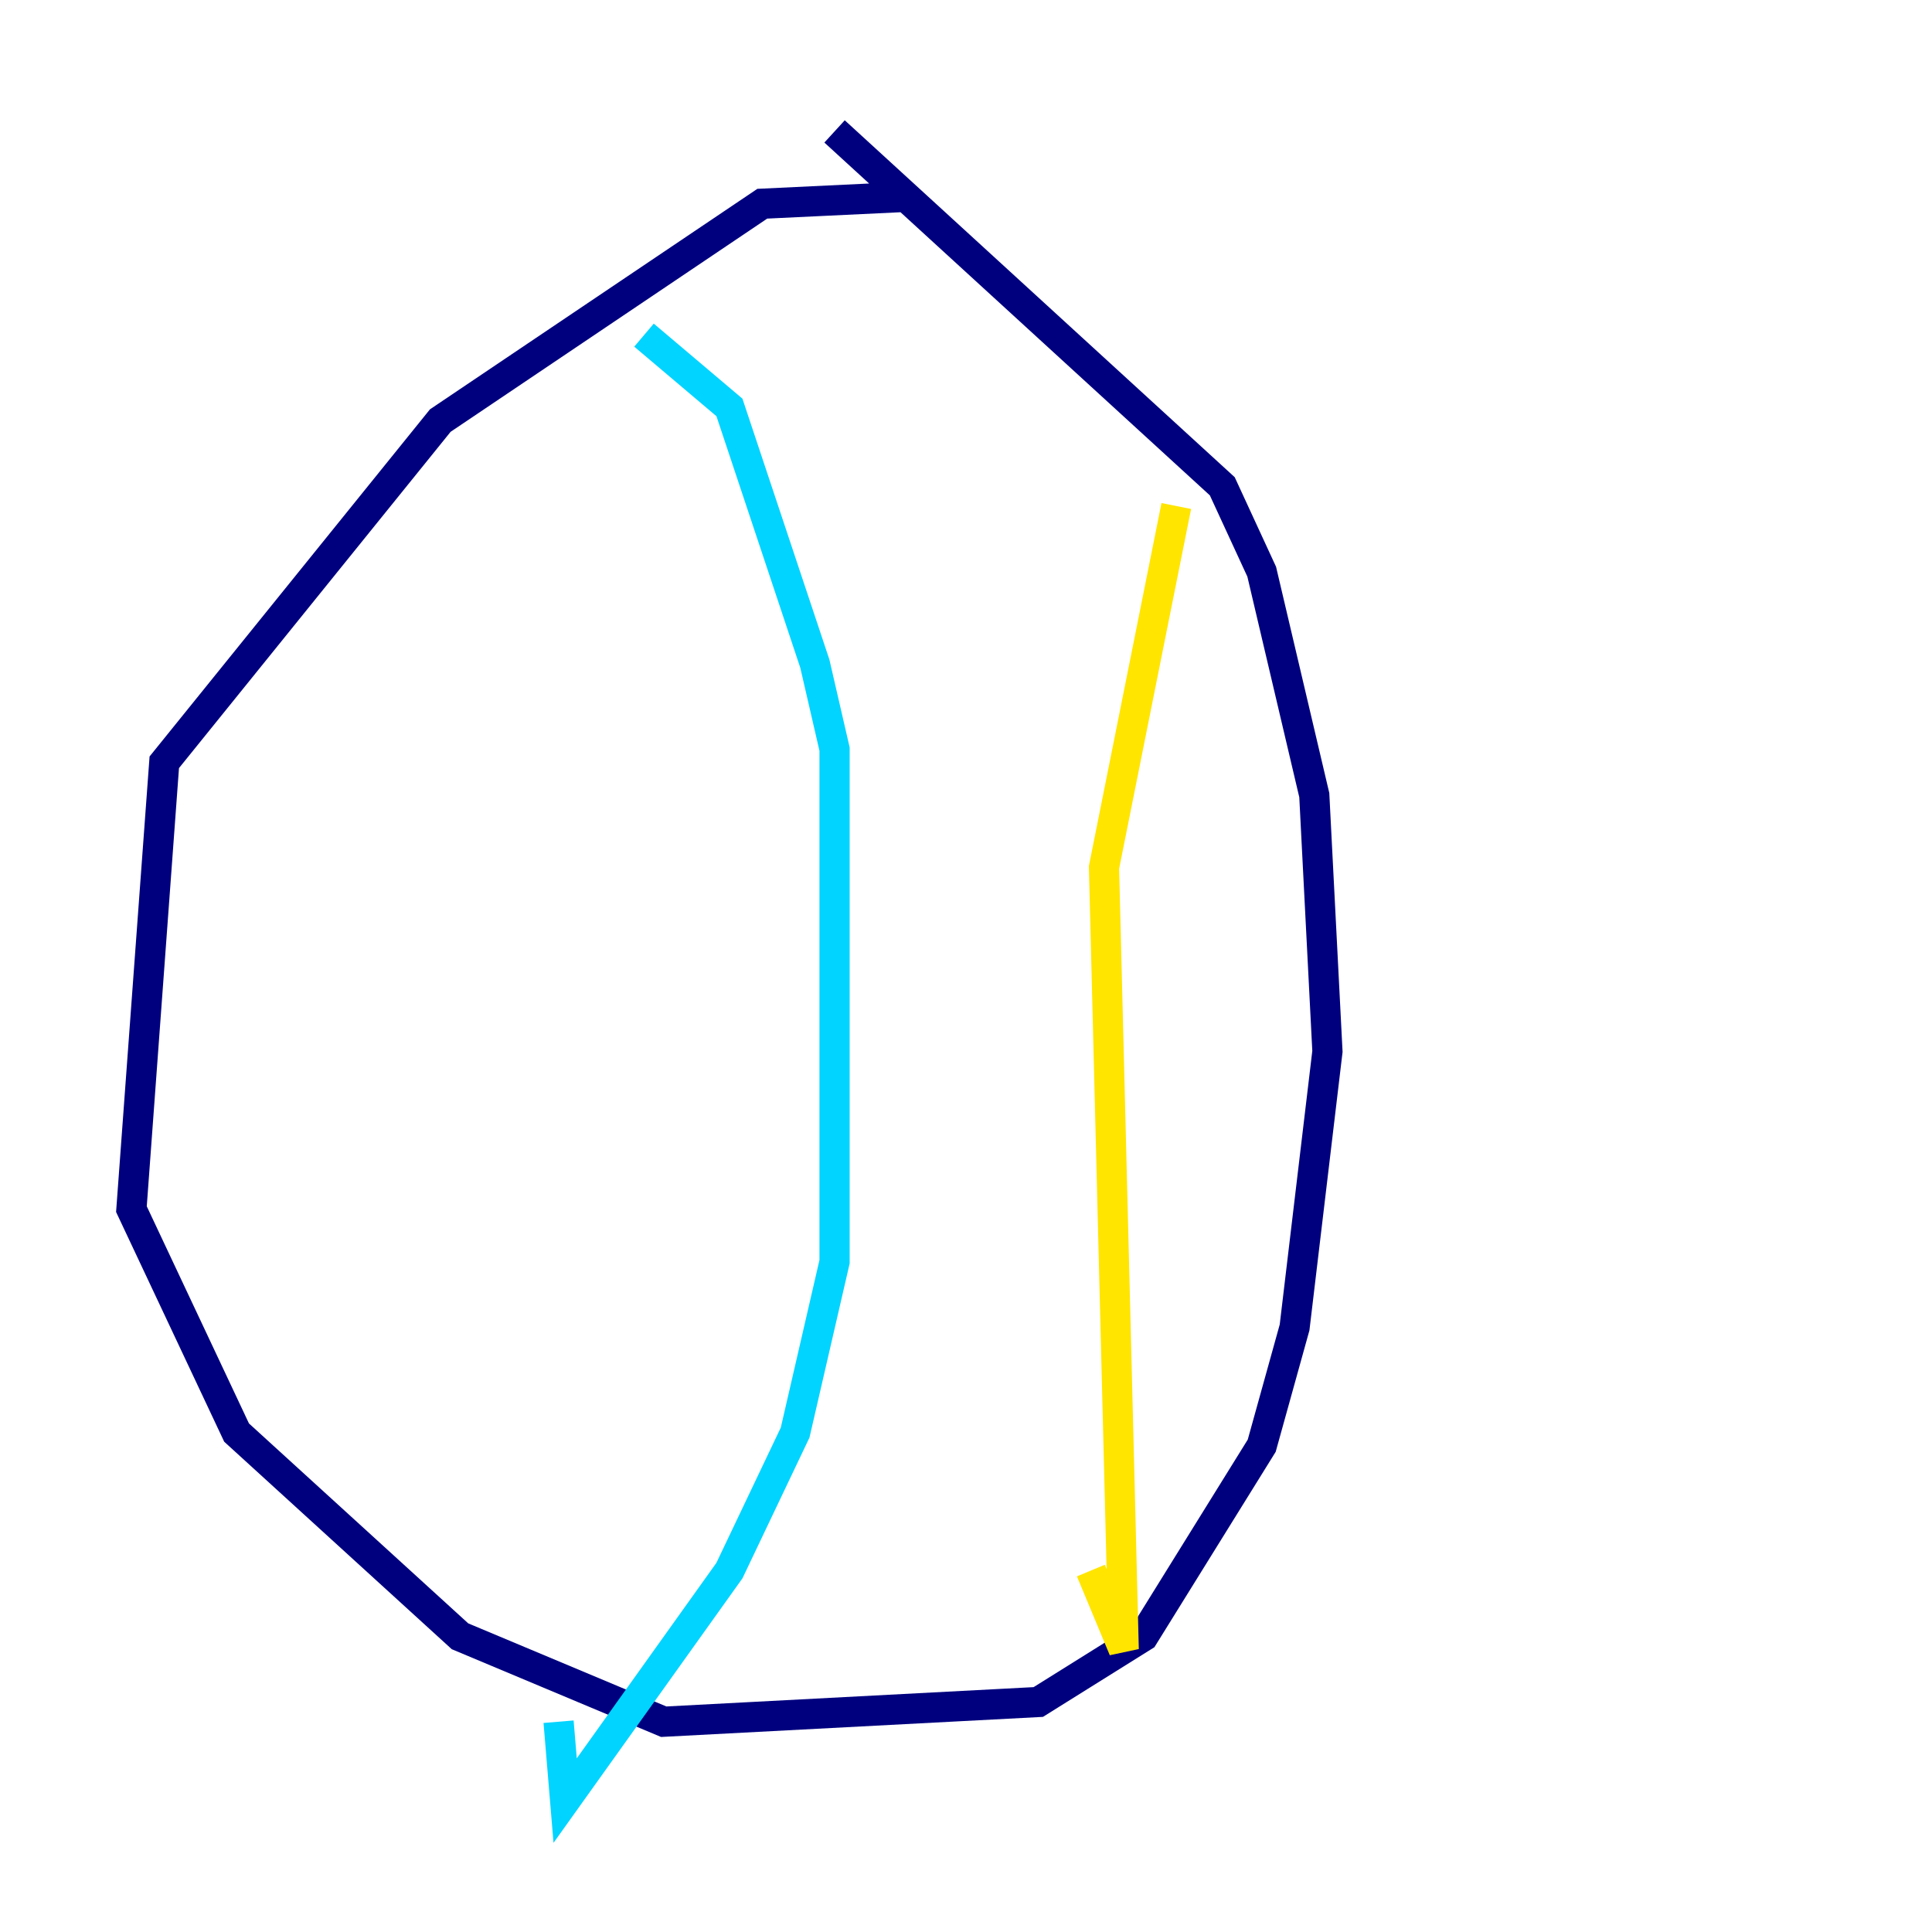 <?xml version="1.0" encoding="utf-8" ?>
<svg baseProfile="tiny" height="128" version="1.2" viewBox="0,0,128,128" width="128" xmlns="http://www.w3.org/2000/svg" xmlns:ev="http://www.w3.org/2001/xml-events" xmlns:xlink="http://www.w3.org/1999/xlink"><defs /><polyline fill="none" points="59.646,13.061 50.503,13.497 29.17,27.864 10.884,50.503 8.707,80.109 15.674,94.912 30.476,108.408 43.973,114.068 68.789,112.762 75.755,108.408 83.592,95.782 85.769,87.946 87.946,69.66 87.075,52.68 83.592,37.878 80.98,32.218 55.292,8.707" stroke="#00007f" stroke-width="2" /><polyline fill="none" points="42.667,22.204 48.327,26.993 53.986,43.973 55.292,49.633 55.292,83.592 52.68,94.912 48.327,104.054 37.442,119.293 37.007,114.068" stroke="#00d4ff" stroke-width="2" /><polyline fill="none" points="77.932,33.524 73.143,57.469 74.449,109.279 72.272,104.054" stroke="#ffe500" stroke-width="2" /><polyline fill="none" points="42.667,34.83 42.667,34.83" stroke="#7f0000" stroke-width="2" /></svg>